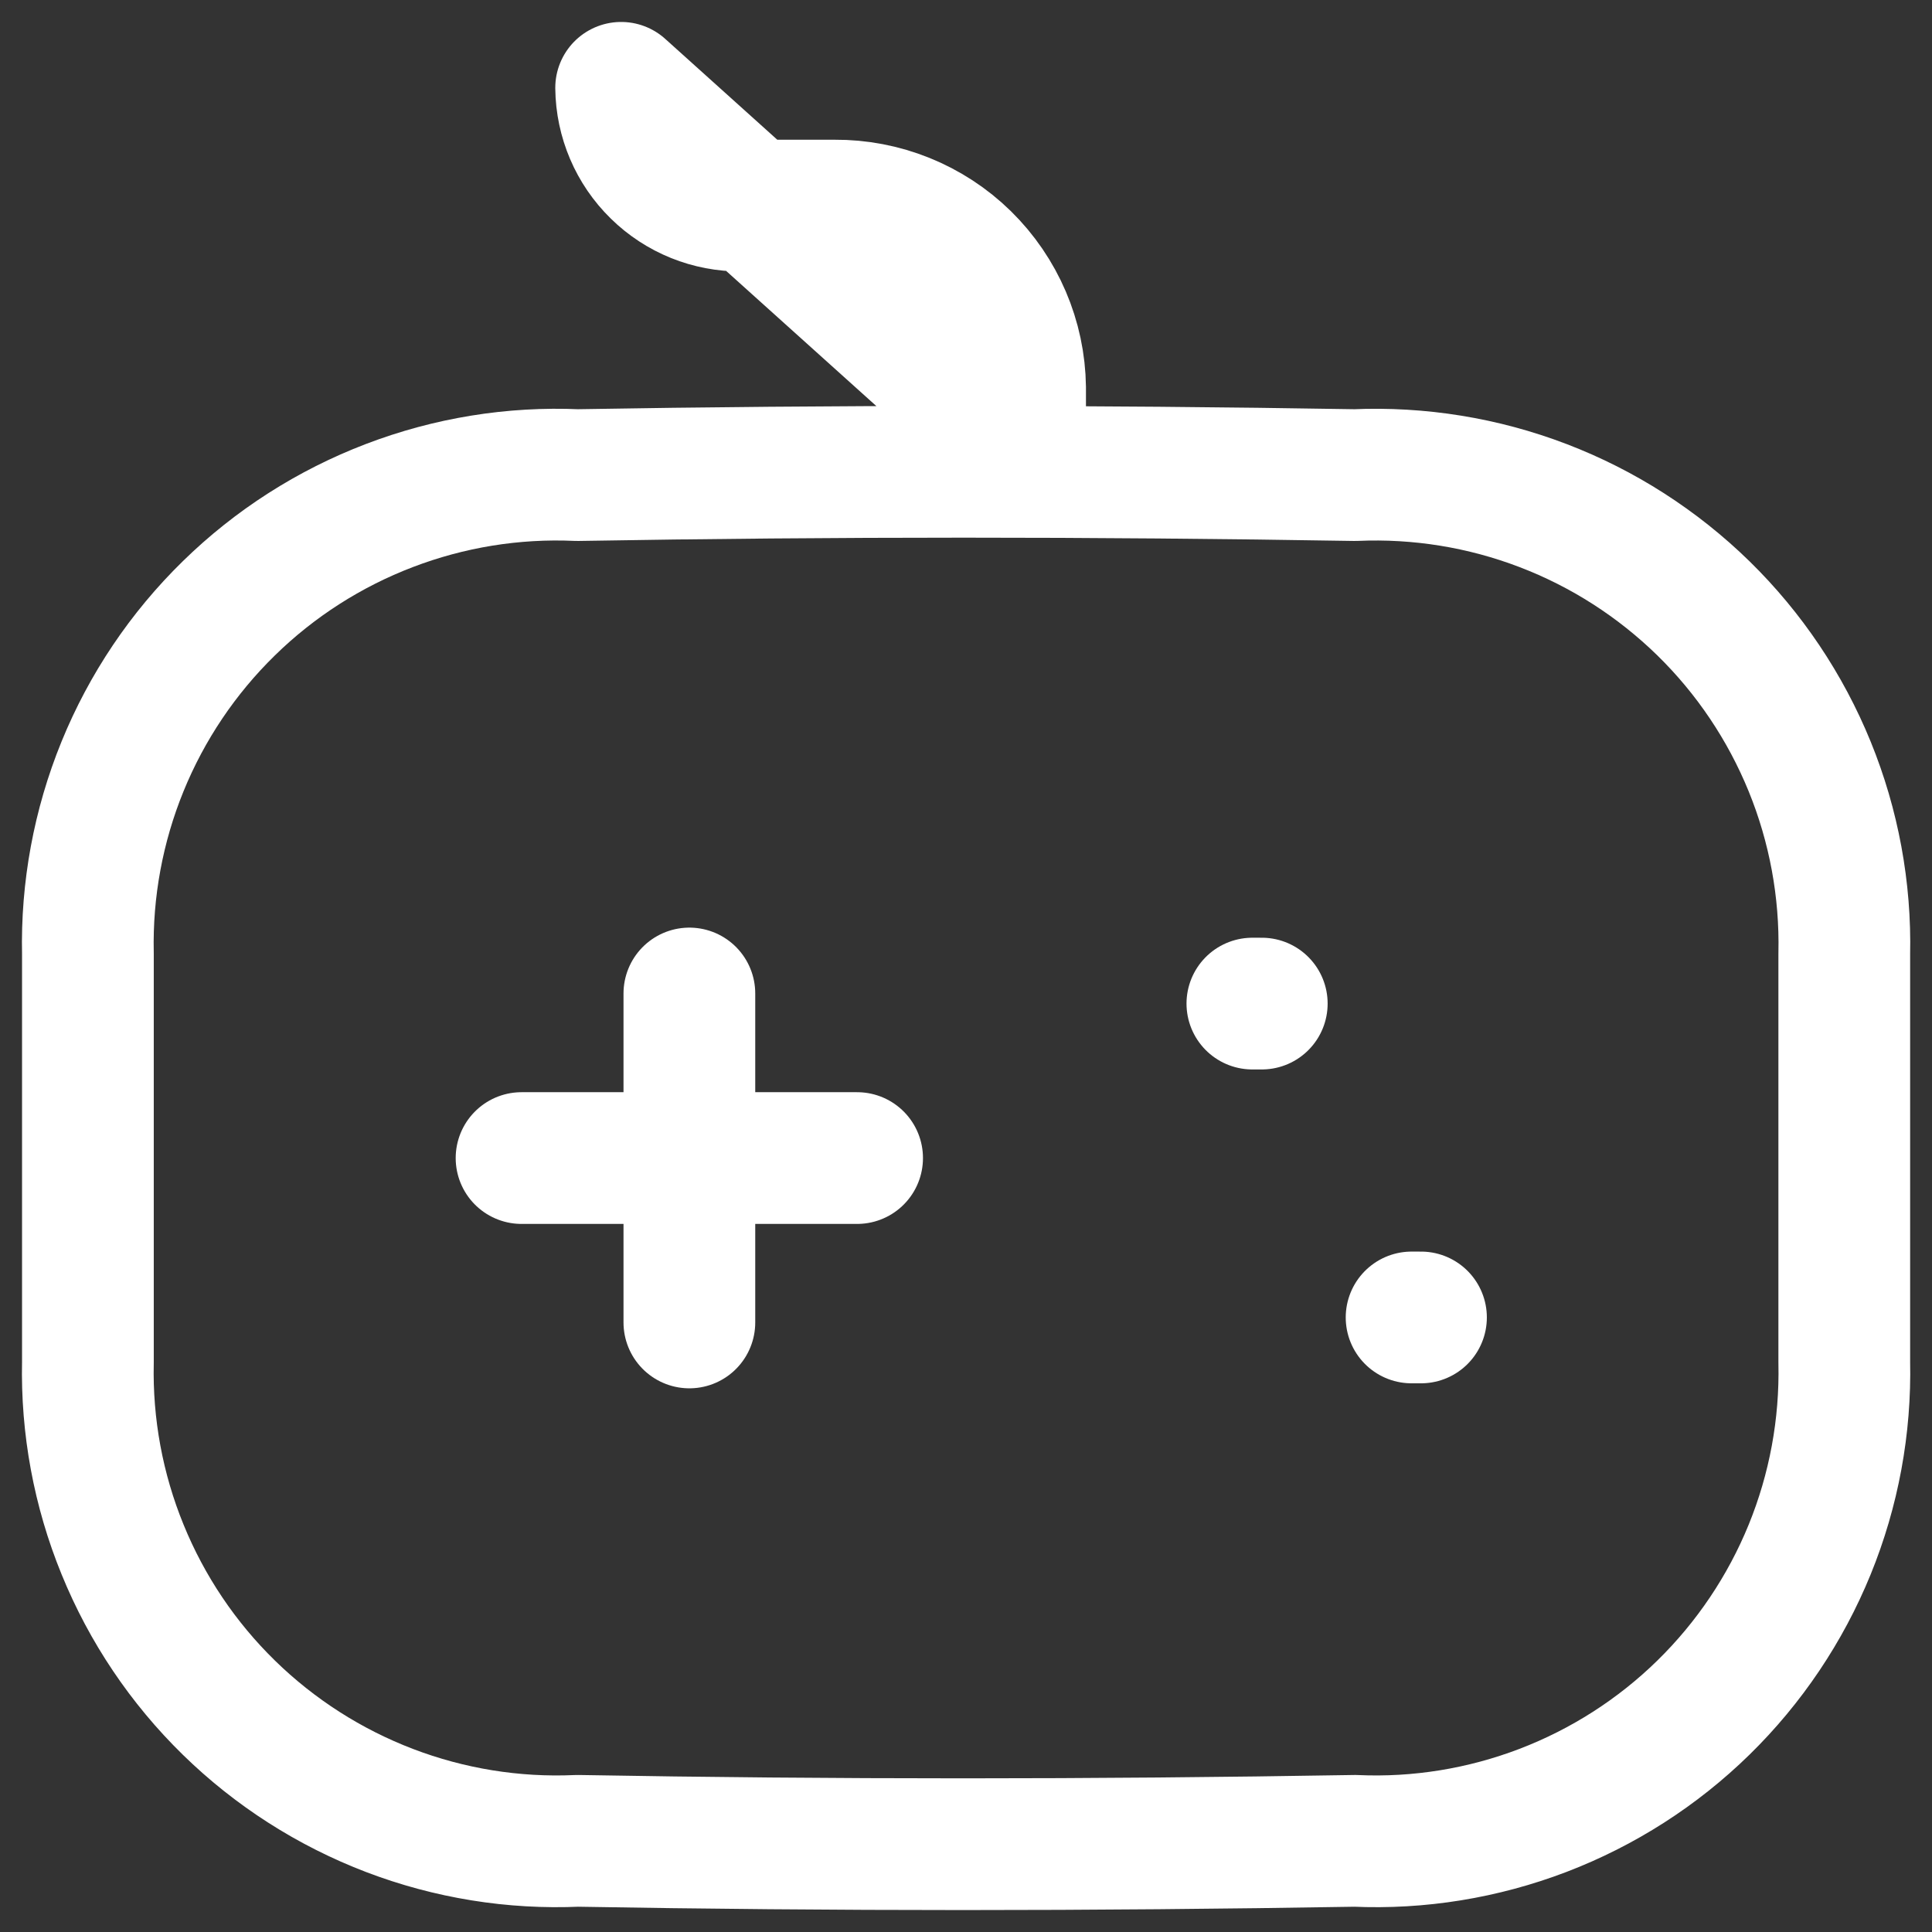 <svg width="22" height="22" viewBox="0 0 22 22" fill="none" xmlns="http://www.w3.org/2000/svg">
    <rect x="0" y="0" width="22" height="22" fill="#333333" stroke="none"/>
    <path d="M7.85 11.313V15.059" stroke="white" stroke-width="1.5" stroke-linecap="round" stroke-linejoin="round" />
    <path d="M9.76 13.187H5.939" stroke="white" stroke-width="1.5" stroke-linecap="round" stroke-linejoin="round" />
    <path d="M14.368 11.428H14.261" stroke="white" stroke-width="1.5" stroke-linecap="round" stroke-linejoin="round" />
    <path d="M16.181 15.002H16.074" stroke="white" stroke-width="1.5" stroke-linecap="round" stroke-linejoin="round" />
    <path fill-rule="evenodd" clip-rule="evenodd" d="M7.073 1C7.077 1.359 7.223 1.702 7.48 1.953C7.736 2.205 8.082 2.344 8.441 2.341H9.501C10.056 2.337 10.59 2.552 10.986 2.94C11.382 3.329 11.609 3.858 11.616 4.413V5.088L7.073 1ZM15.433 20.962C12.428 21.013 9.476 21.013 6.577 20.962C5.847 20.995 5.118 20.877 4.435 20.616C3.752 20.355 3.13 19.957 2.607 19.446C2.084 18.935 1.672 18.322 1.396 17.645C1.119 16.968 0.985 16.241 1.001 15.511V10.861C0.985 10.131 1.119 9.405 1.395 8.728C1.671 8.051 2.083 7.438 2.606 6.927C3.128 6.416 3.75 6.018 4.433 5.757C5.115 5.496 5.844 5.377 6.574 5.41C9.49 5.36 12.442 5.36 15.43 5.41C16.16 5.378 16.889 5.496 17.571 5.757C18.254 6.018 18.875 6.417 19.398 6.928C19.92 7.439 20.331 8.052 20.607 8.728C20.883 9.405 21.017 10.131 21.001 10.861V15.511C21.017 16.242 20.883 16.968 20.607 17.645C20.331 18.321 19.919 18.934 19.397 19.445C18.875 19.956 18.253 20.354 17.571 20.615C16.888 20.876 16.159 20.995 15.429 20.962H15.433Z" stroke="white" stroke-width="1.5" stroke-linecap="round" stroke-linejoin="round" />
</svg>
    